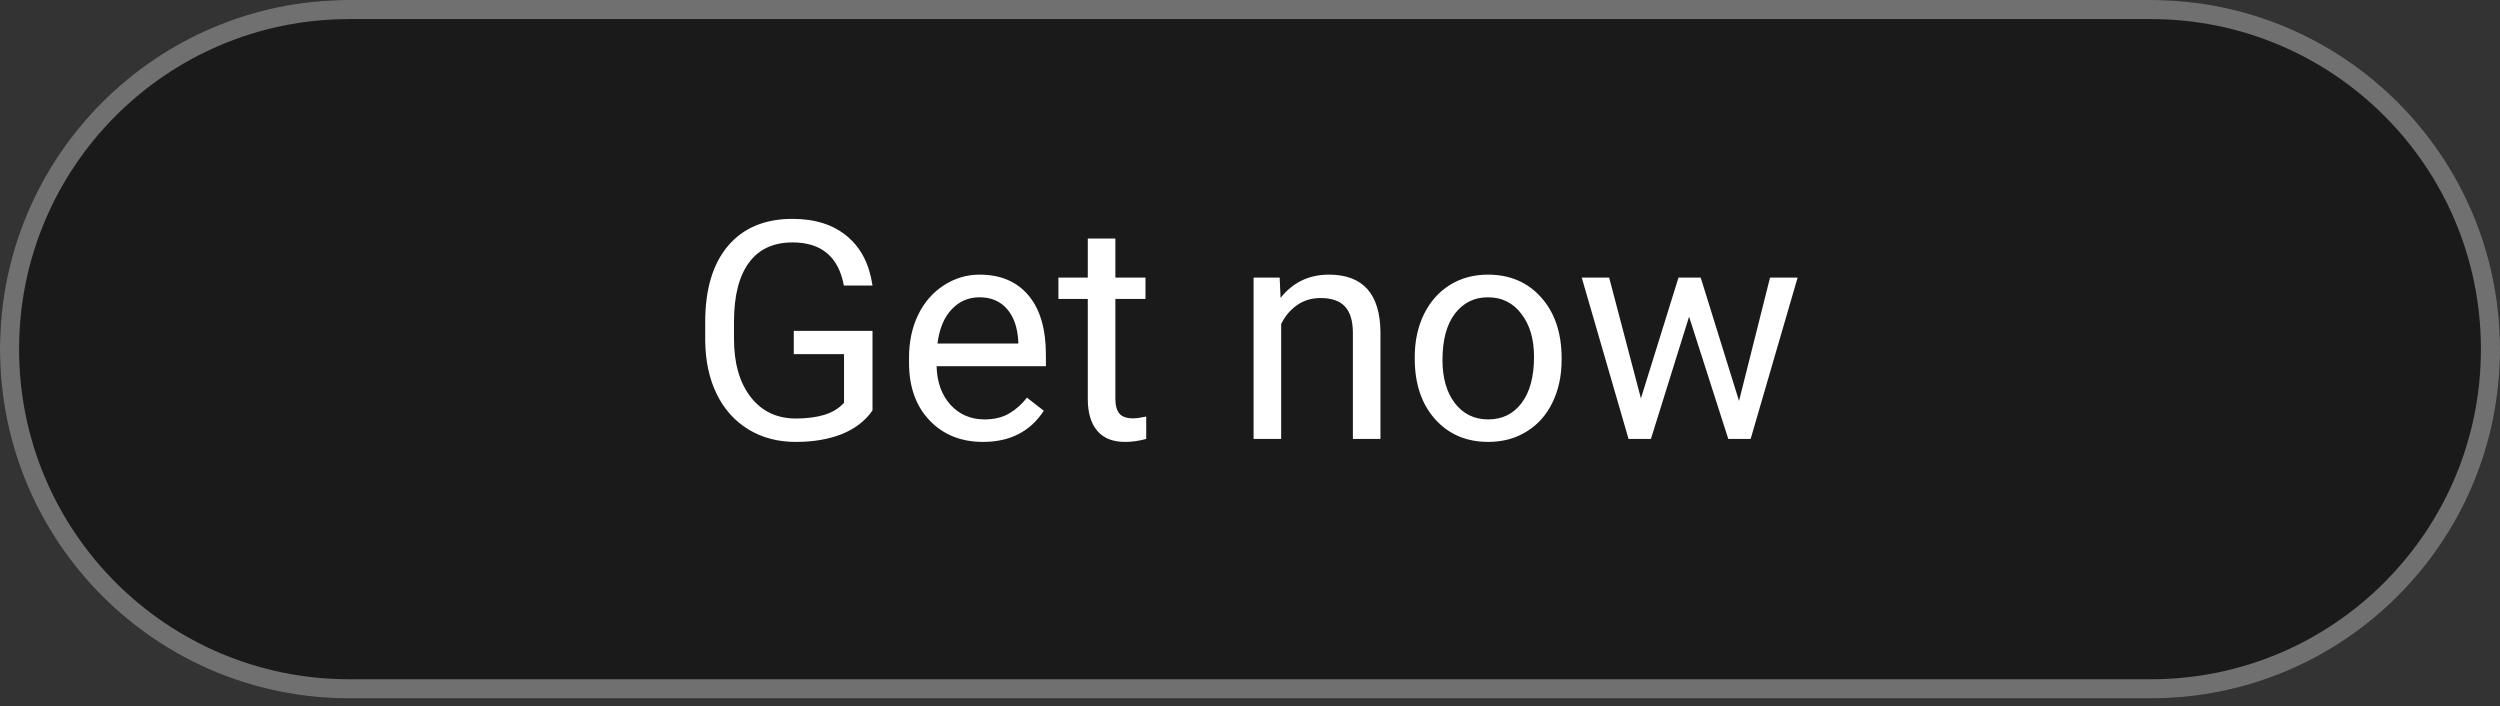 <svg width="131" height="37" viewBox="0 0 131 37" fill="none" xmlns="http://www.w3.org/2000/svg">
<rect x="0" y="0" width="131" height="37" fill="#333333" stroke="none"/>
<path d="M112.704 0H18.296C8.191 0 0 8.191 0 18.296V18.297C0 28.402 8.191 36.593 18.296 36.593H112.704C122.809 36.593 131 28.402 131 18.297V18.296C131 8.191 122.809 0 112.704 0Z" fill="#1A1A1A"/>
<path d="M112.704 0.5H18.296C8.468 0.5 0.5 8.468 0.5 18.296V18.297C0.5 28.125 8.468 36.093 18.296 36.093H112.704C122.532 36.093 130.5 28.125 130.5 18.297V18.296C130.5 8.468 122.532 0.5 112.704 0.5Z" stroke="#707070"/>
<path d="M45.719 21.508C45.333 22.06 44.794 22.474 44.102 22.75C43.414 23.021 42.612 23.156 41.695 23.156C40.768 23.156 39.945 22.94 39.227 22.508C38.508 22.07 37.95 21.451 37.555 20.648C37.164 19.846 36.964 18.917 36.953 17.859V16.867C36.953 15.154 37.352 13.825 38.148 12.883C38.95 11.94 40.075 11.469 41.523 11.469C42.711 11.469 43.667 11.773 44.391 12.383C45.115 12.987 45.557 13.846 45.719 14.961H44.219C43.938 13.456 43.042 12.703 41.531 12.703C40.526 12.703 39.763 13.057 39.242 13.766C38.727 14.469 38.466 15.49 38.461 16.828V17.758C38.461 19.034 38.753 20.049 39.336 20.805C39.919 21.555 40.708 21.93 41.703 21.93C42.266 21.93 42.758 21.867 43.18 21.742C43.602 21.617 43.95 21.406 44.227 21.109V18.555H41.594V17.336H45.719V21.508ZM51.508 23.156C50.362 23.156 49.43 22.781 48.711 22.031C47.992 21.276 47.633 20.268 47.633 19.008V18.742C47.633 17.904 47.792 17.156 48.109 16.5C48.432 15.838 48.88 15.323 49.453 14.953C50.031 14.578 50.656 14.391 51.328 14.391C52.427 14.391 53.281 14.753 53.891 15.477C54.5 16.201 54.805 17.237 54.805 18.586V19.188H49.078C49.099 20.021 49.341 20.695 49.805 21.211C50.273 21.721 50.867 21.977 51.586 21.977C52.096 21.977 52.529 21.872 52.883 21.664C53.237 21.456 53.547 21.18 53.812 20.836L54.695 21.523C53.987 22.612 52.925 23.156 51.508 23.156ZM51.328 15.578C50.745 15.578 50.255 15.792 49.859 16.219C49.464 16.641 49.219 17.234 49.125 18H53.359V17.891C53.318 17.156 53.12 16.588 52.766 16.188C52.411 15.781 51.932 15.578 51.328 15.578ZM58.445 12.5V14.547H60.023V15.664H58.445V20.906C58.445 21.245 58.516 21.5 58.656 21.672C58.797 21.838 59.036 21.922 59.375 21.922C59.542 21.922 59.771 21.891 60.062 21.828V23C59.682 23.104 59.312 23.156 58.953 23.156C58.307 23.156 57.82 22.961 57.492 22.57C57.164 22.18 57 21.625 57 20.906V15.664H55.461V14.547H57V12.5H58.445ZM67.055 14.547L67.102 15.609C67.747 14.797 68.591 14.391 69.633 14.391C71.419 14.391 72.32 15.398 72.336 17.414V23H70.891V17.406C70.885 16.797 70.745 16.346 70.469 16.055C70.198 15.763 69.773 15.617 69.195 15.617C68.727 15.617 68.315 15.742 67.961 15.992C67.607 16.242 67.331 16.57 67.133 16.977V23H65.688V14.547H67.055ZM74.133 18.695C74.133 17.867 74.294 17.122 74.617 16.461C74.945 15.8 75.398 15.289 75.977 14.93C76.56 14.57 77.224 14.391 77.969 14.391C79.12 14.391 80.049 14.789 80.758 15.586C81.471 16.383 81.828 17.443 81.828 18.766V18.867C81.828 19.69 81.669 20.43 81.352 21.086C81.039 21.737 80.588 22.245 80 22.609C79.417 22.974 78.745 23.156 77.984 23.156C76.838 23.156 75.909 22.758 75.195 21.961C74.487 21.164 74.133 20.109 74.133 18.797V18.695ZM75.586 18.867C75.586 19.805 75.802 20.557 76.234 21.125C76.672 21.693 77.255 21.977 77.984 21.977C78.719 21.977 79.302 21.69 79.734 21.117C80.167 20.539 80.383 19.732 80.383 18.695C80.383 17.768 80.162 17.018 79.719 16.445C79.281 15.867 78.698 15.578 77.969 15.578C77.255 15.578 76.68 15.862 76.242 16.43C75.805 16.997 75.586 17.81 75.586 18.867ZM91.125 21.008L92.75 14.547H94.195L91.734 23H90.562L88.508 16.594L86.508 23H85.336L82.883 14.547H84.32L85.984 20.875L87.953 14.547H89.117L91.125 21.008Z" fill="white"/>
</svg>
